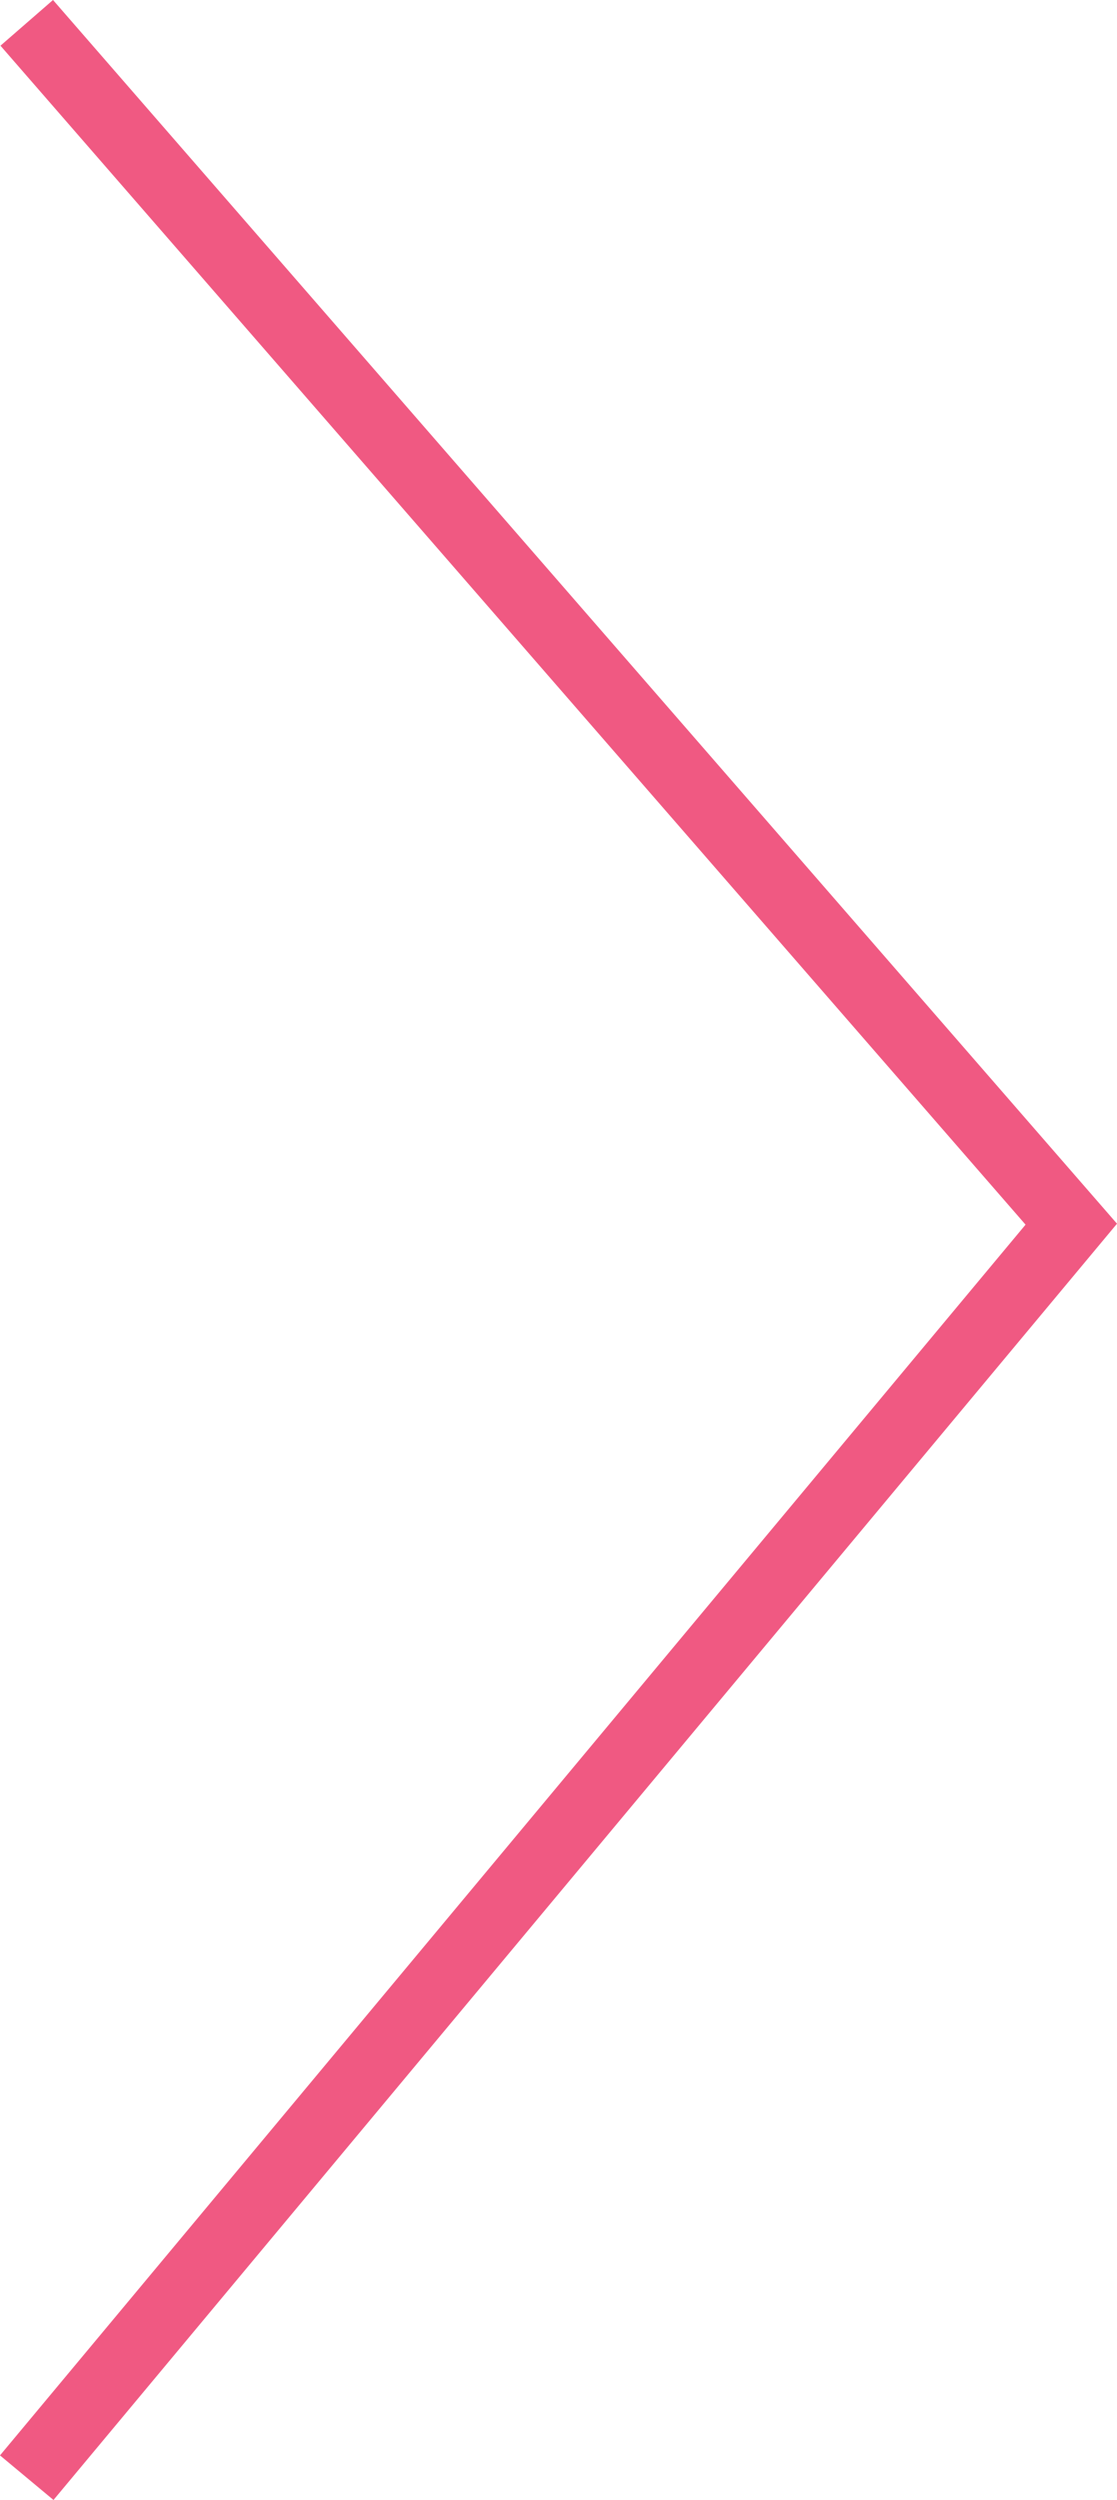 <svg id="Слой_1" data-name="Слой 1" xmlns="http://www.w3.org/2000/svg" xmlns:xlink="http://www.w3.org/1999/xlink" width="32.079" height="71.792" viewBox="0 0 32.079 71.792">
  <defs>
    <style>
      .cls-1, .cls-3 {
        fill: none;
      }

      .cls-2 {
        clip-path: url(#clip-path);
      }

      .cls-3 {
        stroke: #f05982;
        stroke-miterlimit: 10;
        stroke-width: 2px;
      }
    </style>
    <clipPath id="clip-path" transform="translate(-0.001 0)">
      <rect class="cls-1" width="32.08" height="71.792"/>
    </clipPath>
  </defs>
  <title>arrow2-hover</title>
  <g class="cls-2">
    <polyline class="cls-3" points="0.768 71.152 30.766 35.155 0.768 0.656"/>
  </g>
</svg>

